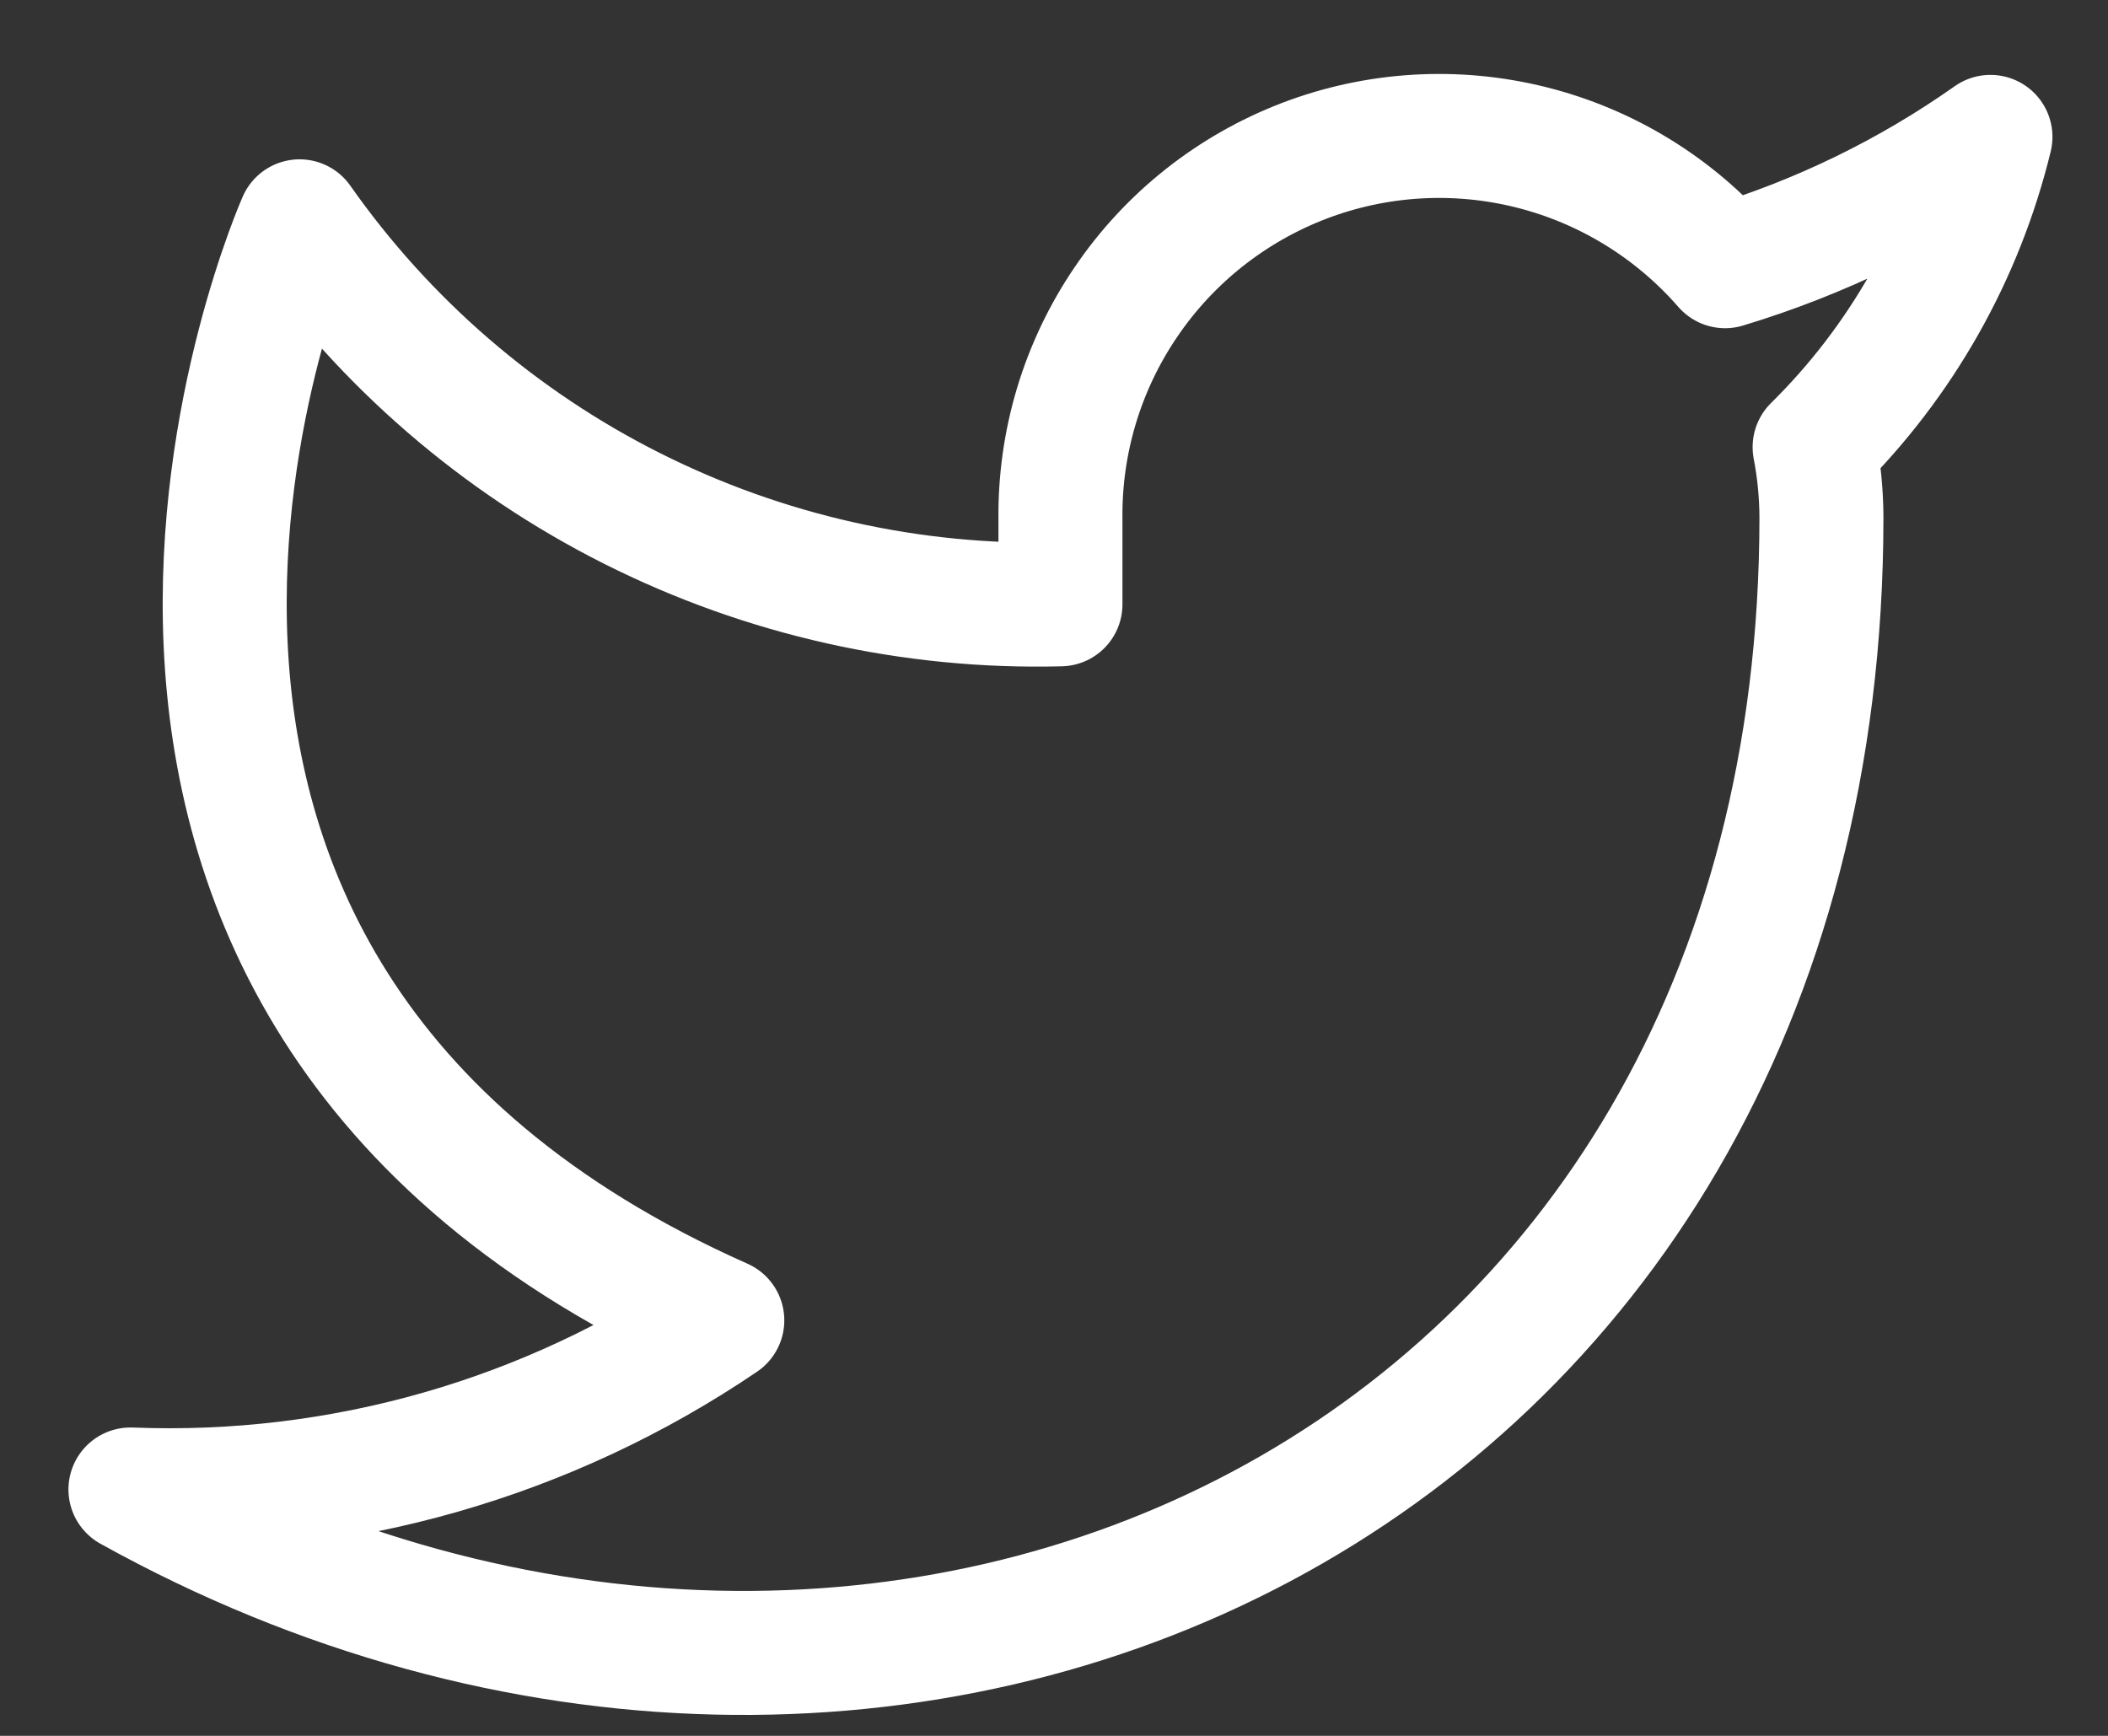 <svg width="17" height="14" viewBox="0 0 17 14" fill="none" xmlns="http://www.w3.org/2000/svg">
<rect x="0" y="0" width="17" height="14" fill="#333333" stroke="none"/>
<path d="M16.052 1.104C15.4 1.564 14.677 1.916 13.912 2.147C13.501 1.675 12.955 1.34 12.348 1.188C11.741 1.036 11.102 1.074 10.518 1.297C9.933 1.521 9.431 1.918 9.08 2.436C8.728 2.953 8.544 3.566 8.552 4.192V4.874C7.354 4.905 6.167 4.639 5.096 4.1C4.026 3.562 3.105 2.766 2.416 1.785C2.416 1.785 -0.311 7.922 5.825 10.649C4.421 11.602 2.748 12.08 1.052 12.013C7.189 15.422 14.689 12.013 14.689 4.172C14.688 3.982 14.67 3.792 14.634 3.606C15.33 2.92 15.821 2.053 16.052 1.104Z" stroke="white" stroke-linecap="round" stroke-linejoin="round"/>
</svg>
